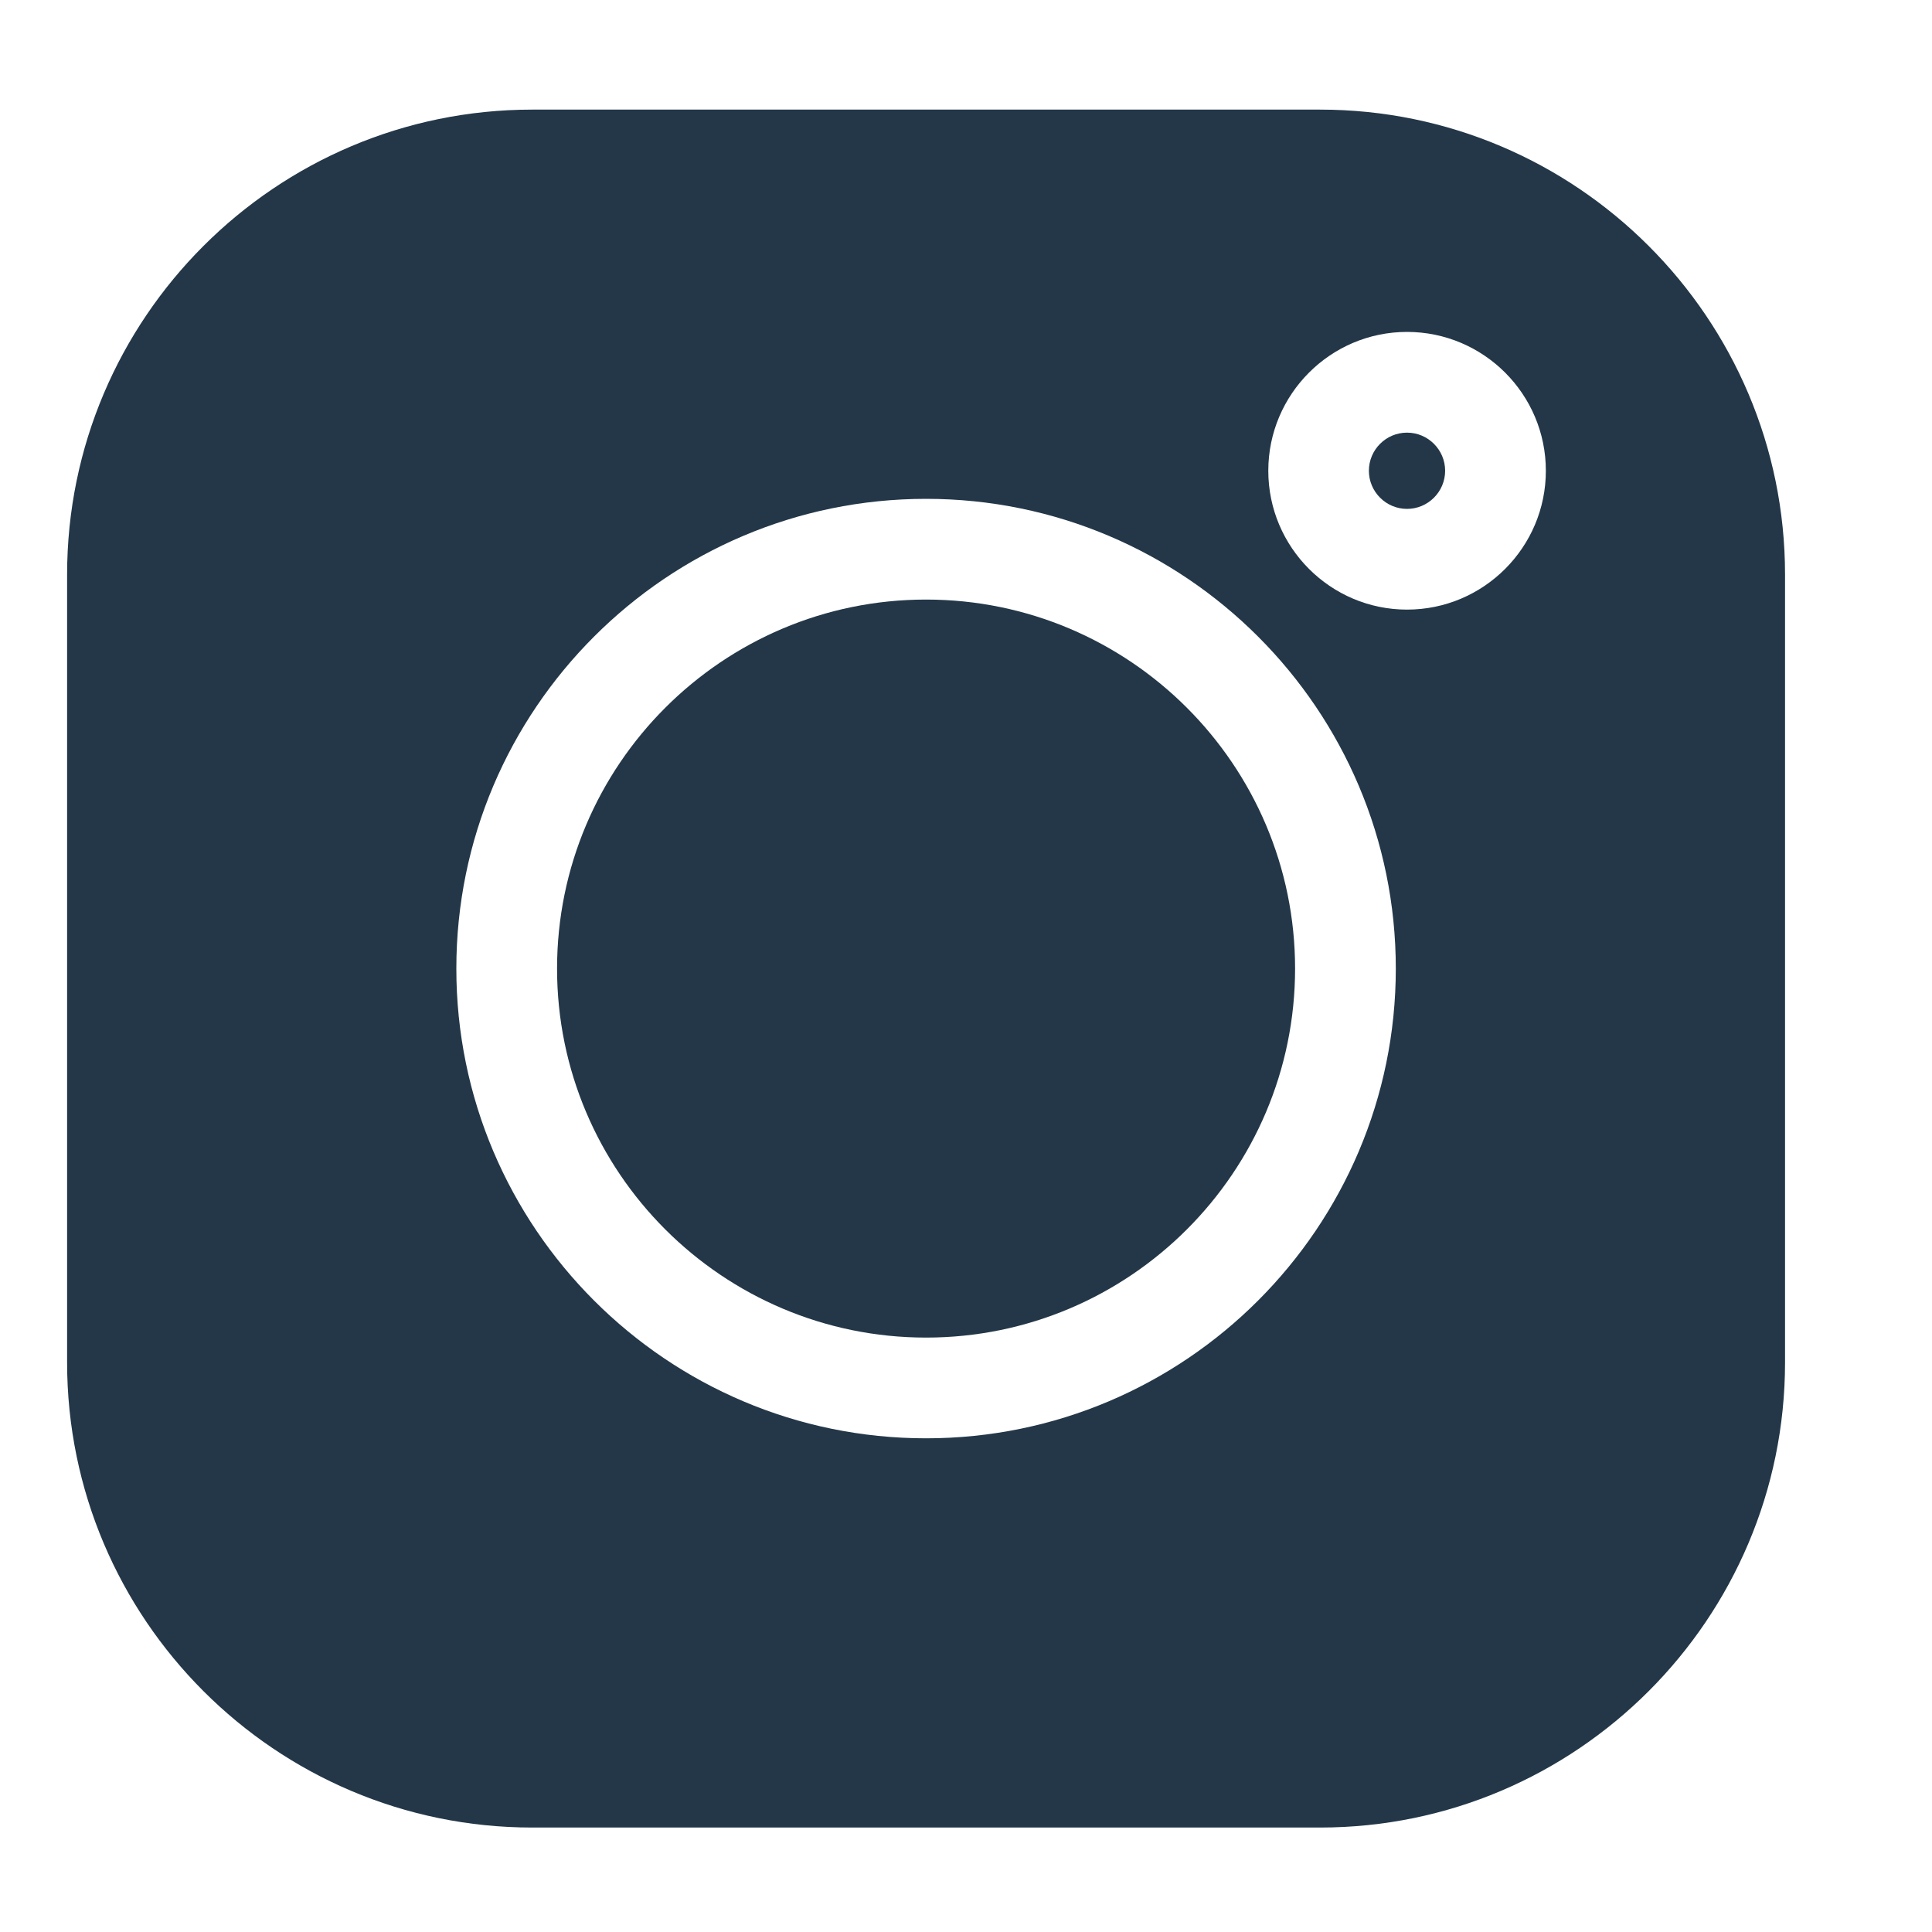 <svg width="12" height="12" viewBox="0 0 14 15" fill="none" xmlns="http://www.w3.org/2000/svg">
<g clip-path="url(#clip0)">
<path d="M9.749 0.851H3.632C1.641 0.851 0.021 2.47 0.021 4.461V10.578C0.021 12.569 1.641 14.189 3.632 14.189H9.749C11.739 14.189 13.359 12.569 13.359 10.578V4.461C13.359 2.47 11.739 0.851 9.749 0.851V0.851ZM6.69 11.167C4.679 11.167 3.043 9.531 3.043 7.52C3.043 5.509 4.679 3.873 6.69 3.873C8.701 3.873 10.337 5.509 10.337 7.52C10.337 9.531 8.701 11.167 6.69 11.167ZM10.424 4.733C9.83 4.733 9.347 4.249 9.347 3.655C9.347 3.061 9.83 2.577 10.424 2.577C11.019 2.577 11.502 3.061 11.502 3.655C11.502 4.249 11.019 4.733 10.424 4.733Z" fill="#233748"></path>
<path d="M6.69 4.655C5.11 4.655 3.825 5.94 3.825 7.52C3.825 9.1 5.11 10.385 6.69 10.385C8.27 10.385 9.555 9.1 9.555 7.52C9.555 5.94 8.27 4.655 6.69 4.655Z" fill="#233748"></path>
<path d="M10.424 3.359C10.261 3.359 10.128 3.492 10.128 3.655C10.128 3.818 10.261 3.951 10.424 3.951C10.587 3.951 10.72 3.818 10.72 3.655C10.72 3.492 10.587 3.359 10.424 3.359Z" fill="#233748"></path>
</g>
<defs>
<clipPath id="clip0">
<rect x="0.021" y="0.851" width="13.338" height="13.338" fill="white"></rect>
</clipPath>
</defs>
</svg>